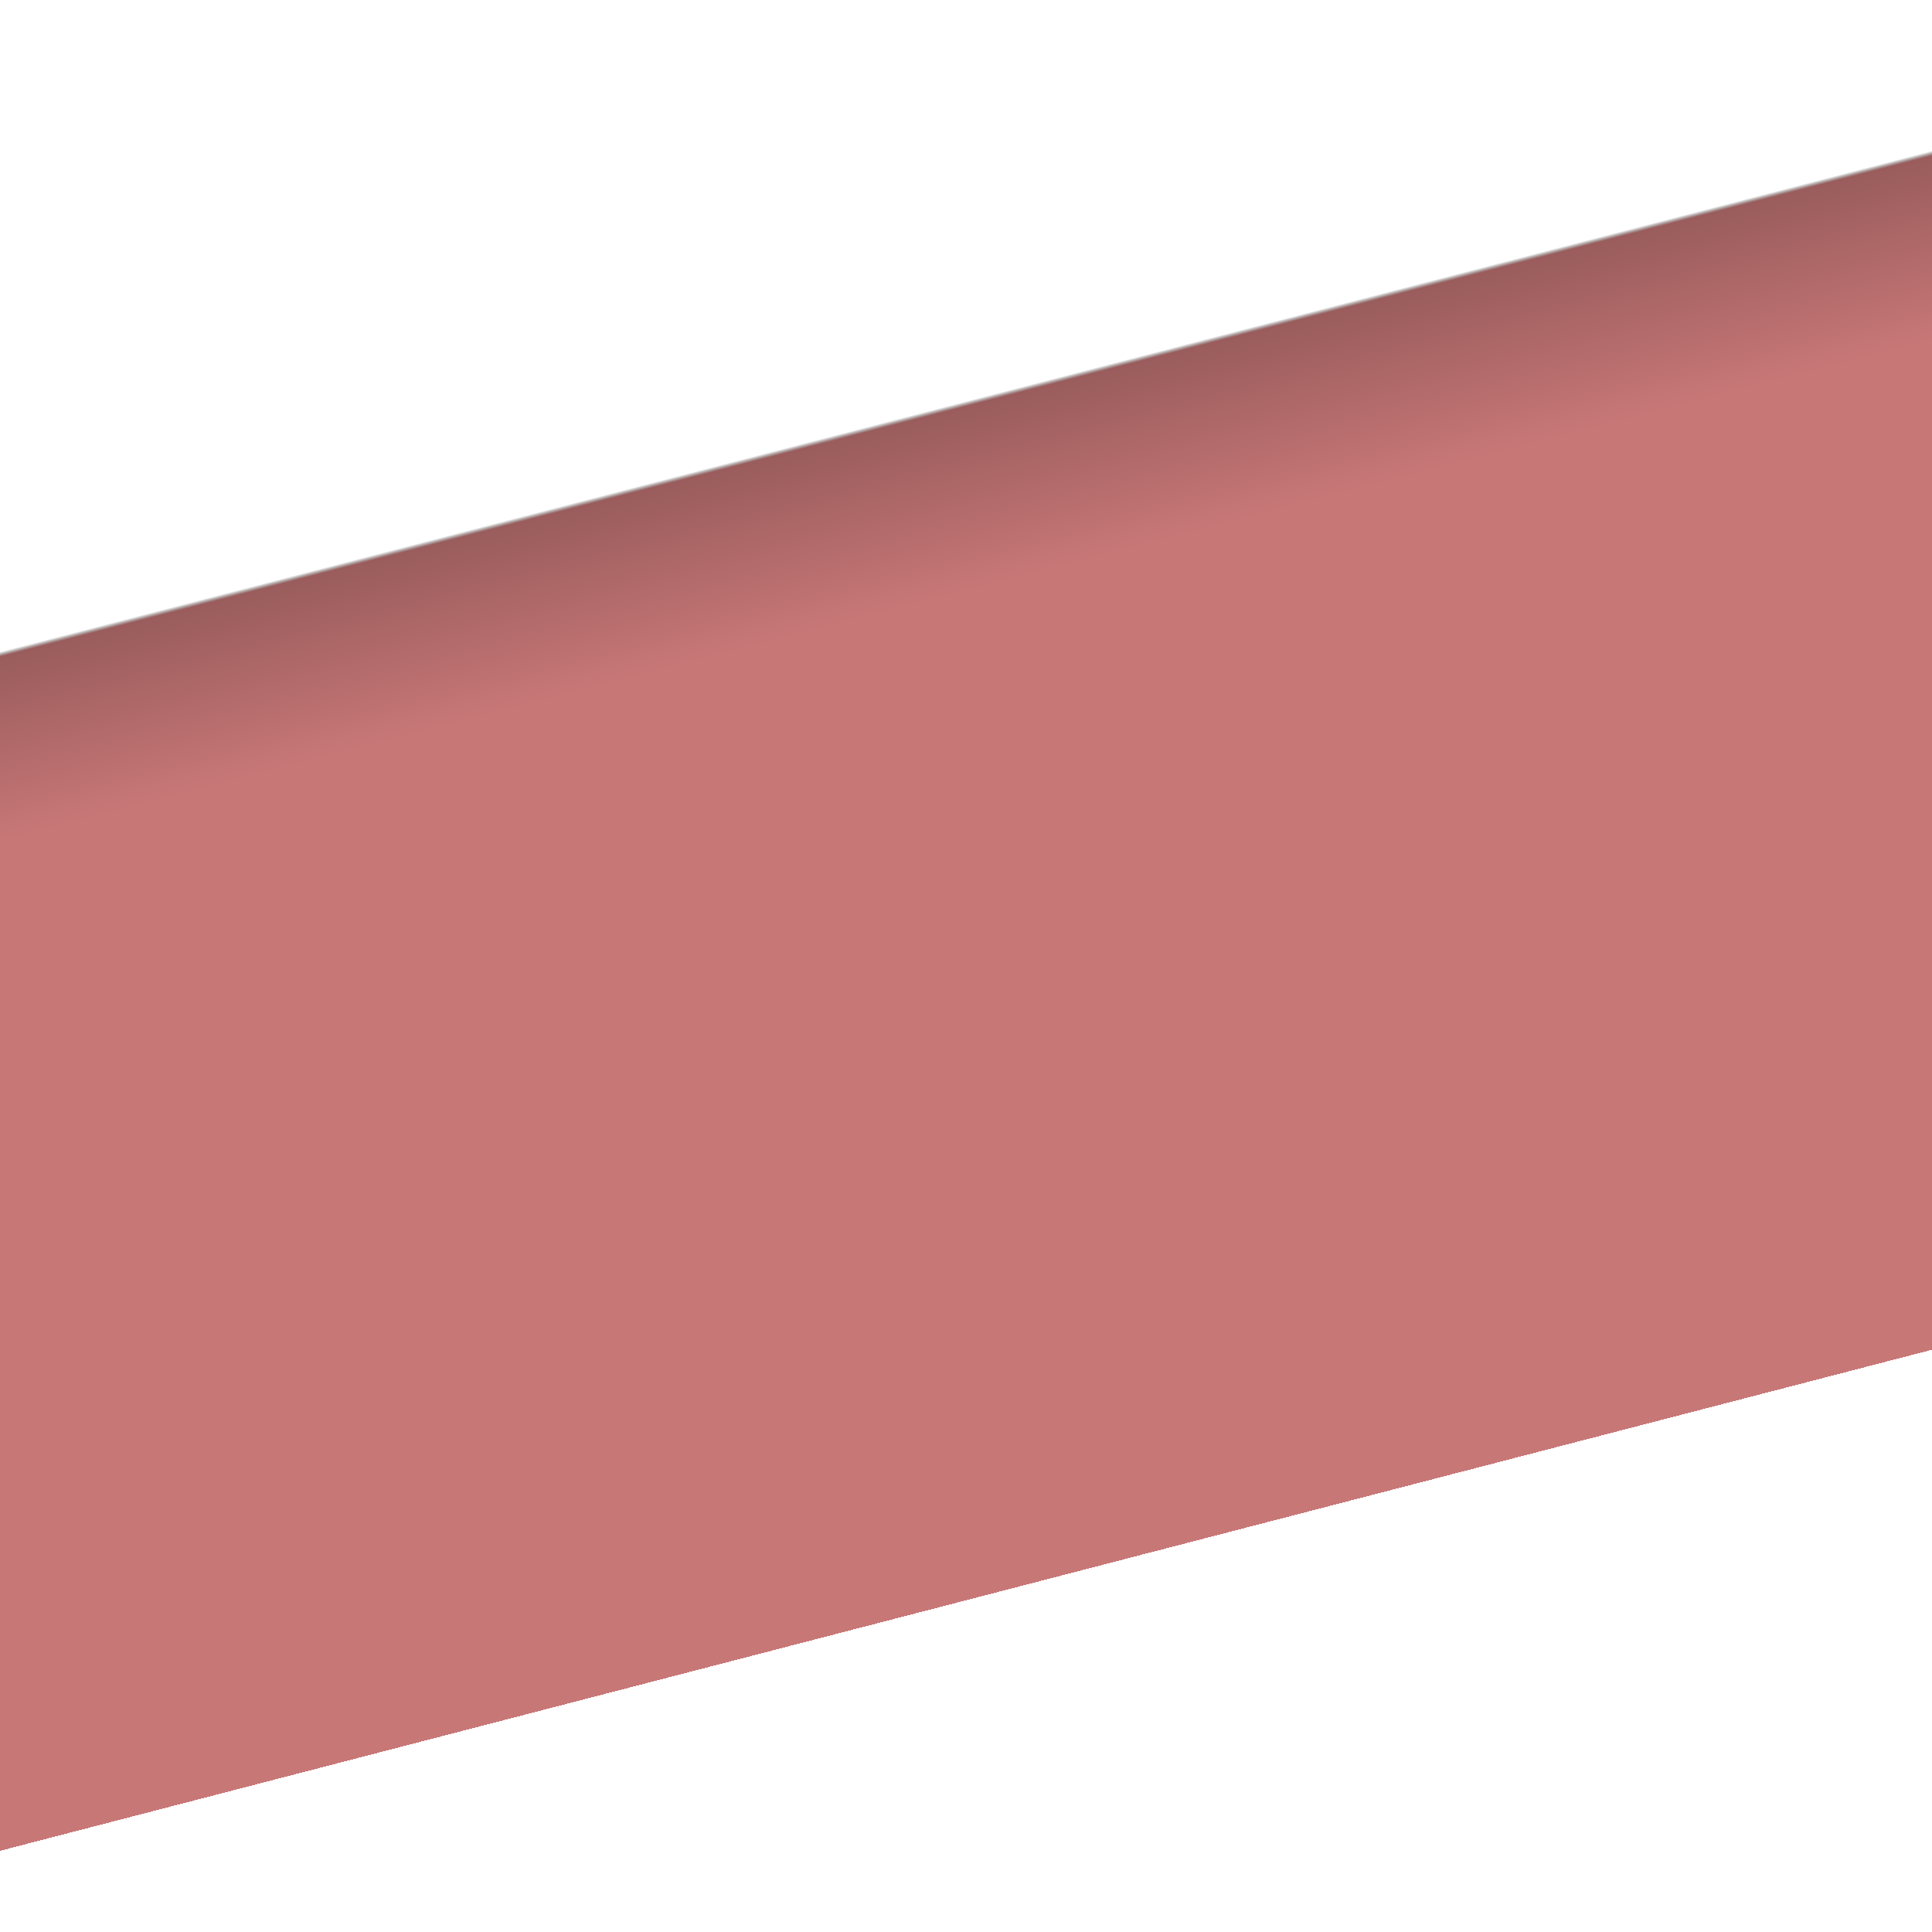 <svg width="400" height="400" viewBox="0 0 400 400" fill="none" xmlns="http://www.w3.org/2000/svg">
<path d="M0 0H400V400H0V0Z" fill="url(#paint0_linear_312_189)"/>
<defs>
<linearGradient id="paint0_linear_312_189" x1="55.365" y1="57.812" x2="140.574" y2="386.361" gradientUnits="userSpaceOnUse">
<stop offset="0.179" stop-color="#414141" stop-opacity="0"/>
<stop offset="0.182" stop-color="#9A5C5C"/>
<stop offset="0.292" stop-color="#C87777"/>
<stop offset="0.887" stop-color="#C87777"/>
<stop offset="0.887" stop-color="#414141" stop-opacity="0"/>
</linearGradient>
</defs>
</svg>
